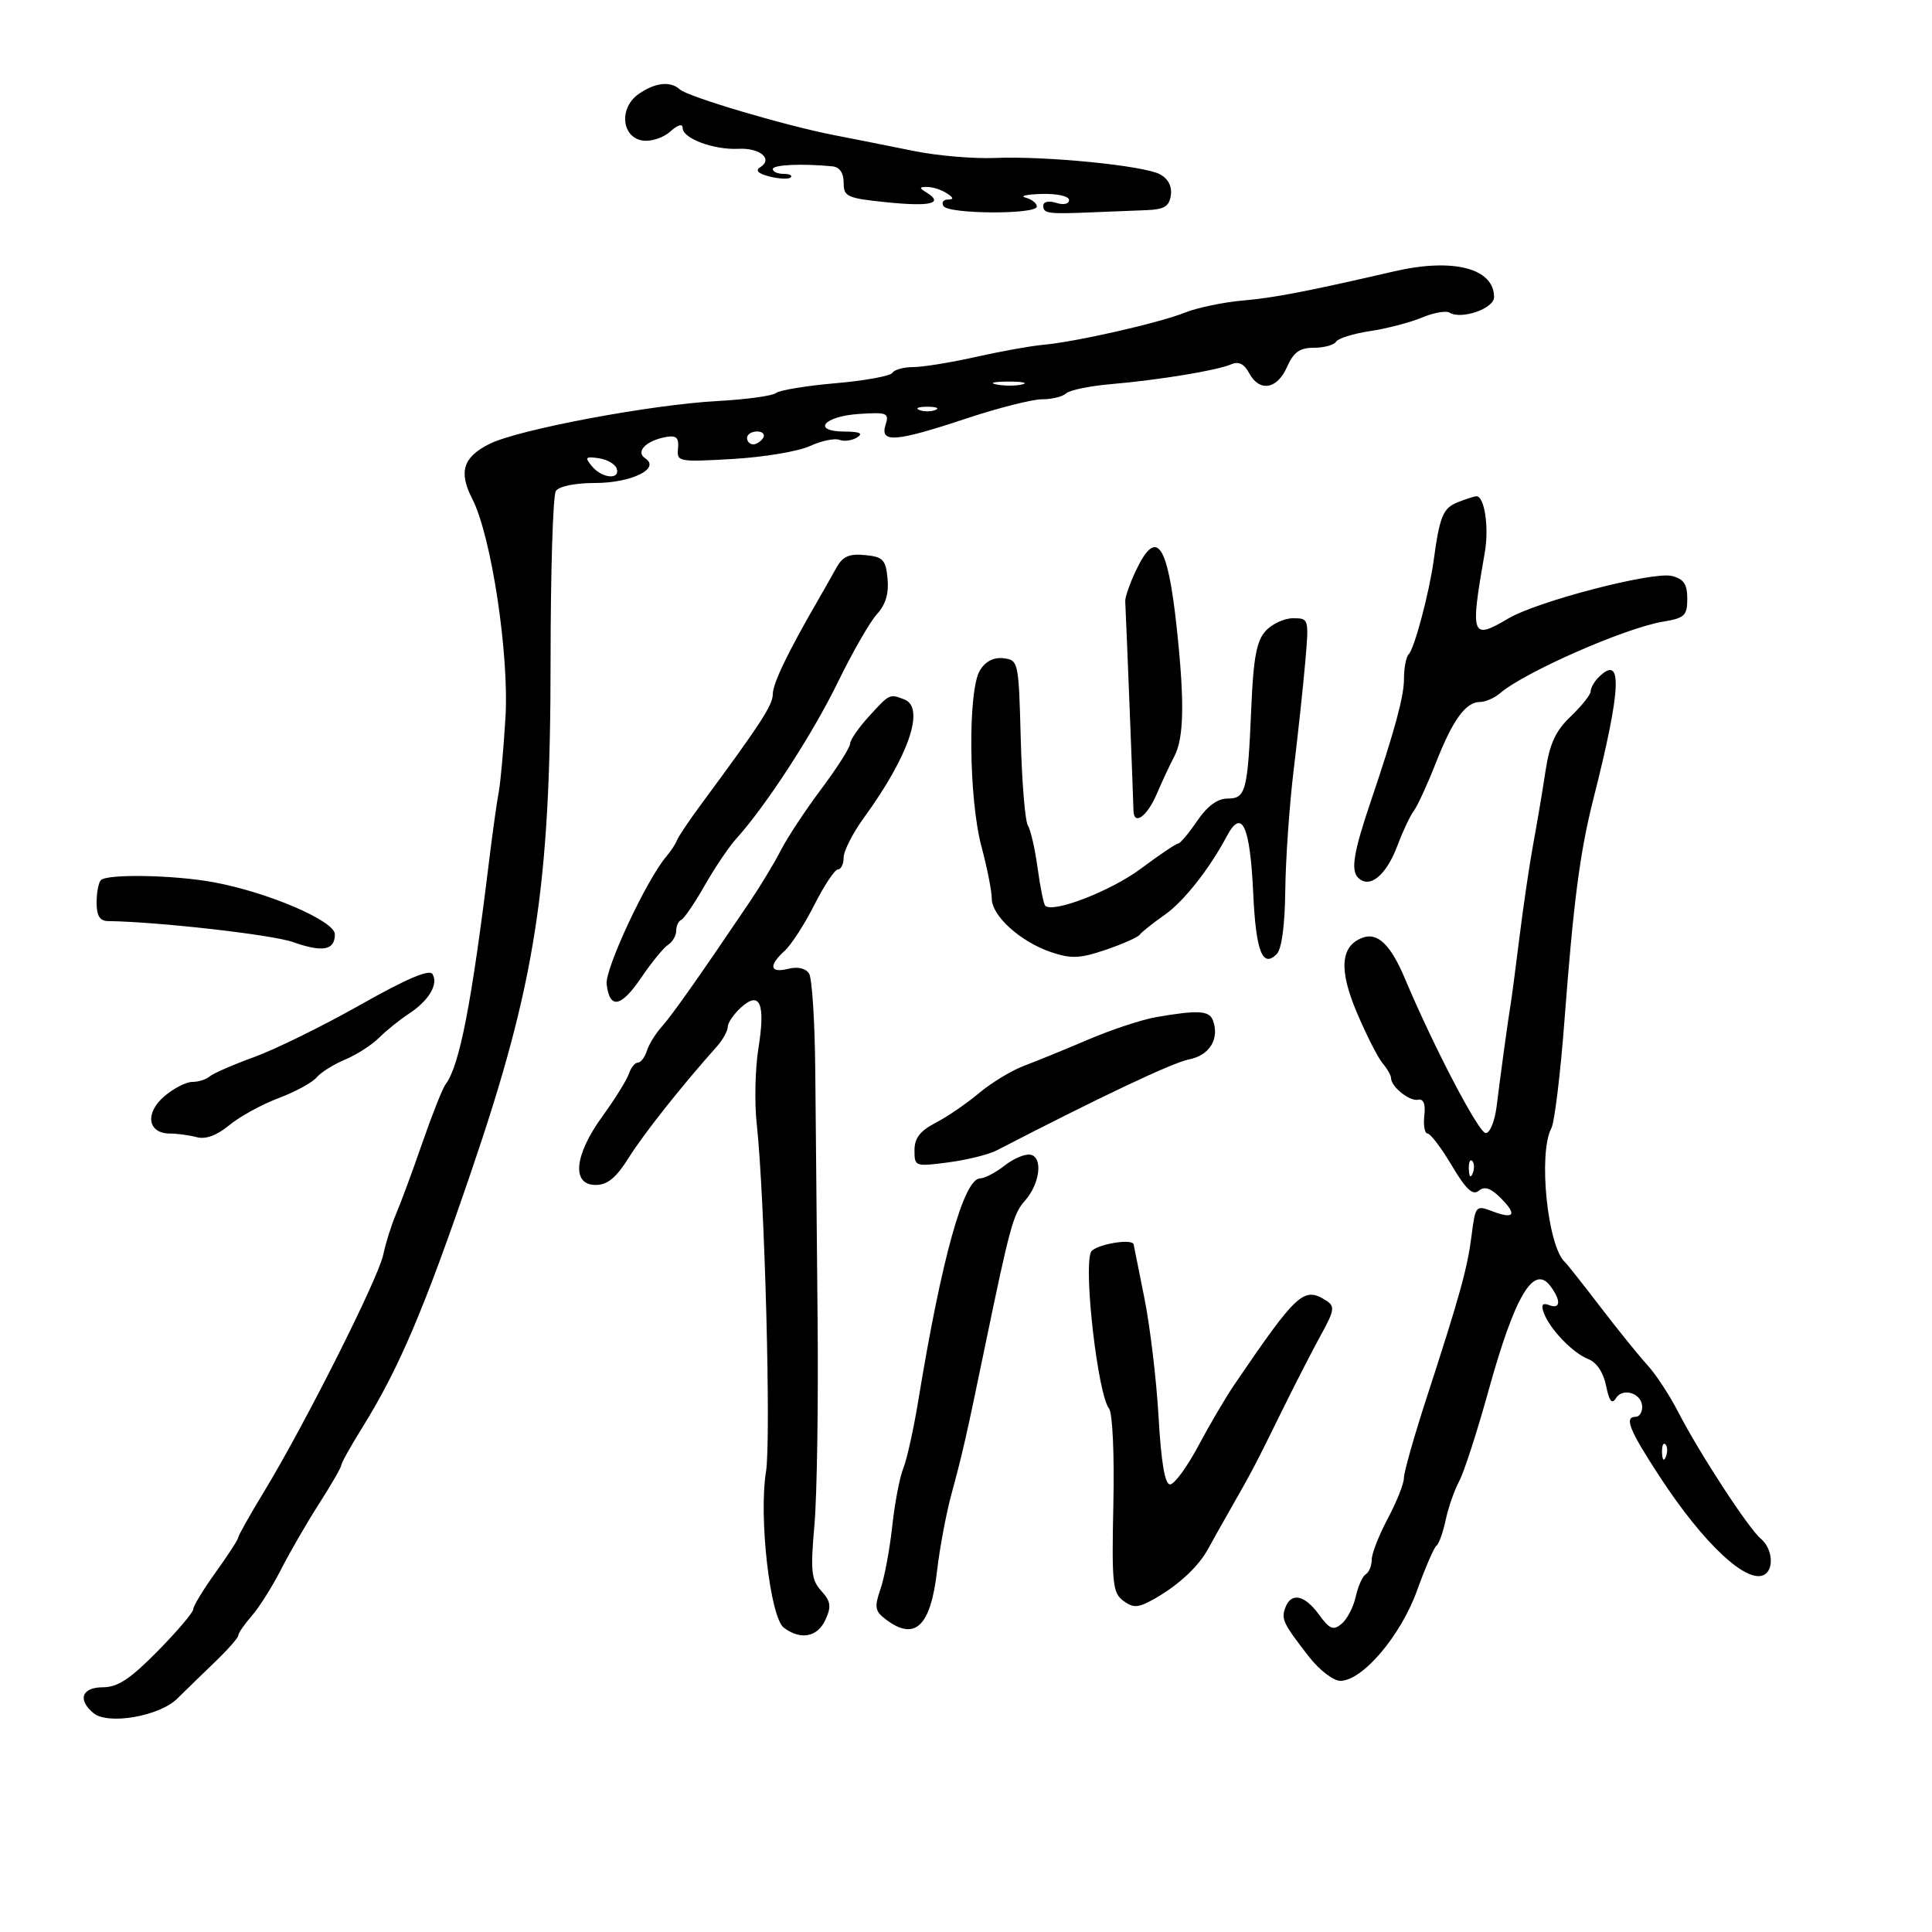 <svg xmlns="http://www.w3.org/2000/svg" width="300" height="300" viewBox="0 0 300 300" version="1.1">
	<path d="M 99.165 14.597 C 96.078 16.759, 96.503 21.359, 99.832 21.830 C 101.115 22.012, 103.028 21.380, 104.082 20.425 C 105.242 19.376, 106 19.157, 106 19.870 C 106 21.495, 110.835 23.299, 114.675 23.106 C 118.031 22.938, 120.096 24.705, 118.033 25.980 C 117.230 26.476, 117.741 26.969, 119.523 27.416 C 121.015 27.791, 122.483 27.850, 122.785 27.549 C 123.086 27.247, 122.583 27, 121.667 27 C 120.750 27, 120 26.663, 120.001 26.250 C 120.001 25.578, 124.555 25.371, 129.250 25.829 C 130.374 25.939, 131 26.844, 131 28.362 C 131 30.539, 131.520 30.777, 137.626 31.403 C 144.414 32.098, 146.574 31.607, 143.971 29.961 C 142.684 29.147, 142.687 29.031, 144 29.031 C 144.825 29.031, 146.175 29.467, 147 30 C 148.090 30.704, 148.142 30.974, 147.191 30.985 C 146.471 30.993, 146.160 31.450, 146.500 32 C 147.279 33.260, 161 33.329, 161 32.073 C 161 31.564, 160.213 30.941, 159.250 30.689 C 158.287 30.438, 159.412 30.180, 161.750 30.116 C 164.168 30.050, 166 30.460, 166 31.067 C 166 31.680, 165.147 31.864, 164 31.500 C 162.853 31.136, 162 31.320, 162 31.933 C 162 33.160, 162.671 33.253, 169.500 32.972 C 172.250 32.860, 176.075 32.707, 178 32.634 C 180.785 32.527, 181.563 32.054, 181.811 30.318 C 182.007 28.939, 181.385 27.741, 180.123 27.066 C 177.584 25.707, 162.350 24.198, 154.500 24.528 C 151.200 24.666, 145.575 24.187, 142 23.463 C 138.425 22.738, 132.800 21.621, 129.500 20.979 C 121.893 19.501, 106.800 15.023, 105.550 13.874 C 104.110 12.549, 101.699 12.822, 99.165 14.597 M 216.500 42.131 C 202.943 45.264, 197.898 46.237, 193 46.664 C 189.975 46.928, 185.925 47.773, 184 48.540 C 179.936 50.161, 167.089 53.080, 162 53.539 C 160.075 53.713, 155.350 54.562, 151.500 55.427 C 147.651 56.292, 143.290 57, 141.809 57 C 140.329 57, 138.869 57.403, 138.565 57.895 C 138.260 58.388, 134.296 59.113, 129.756 59.506 C 125.215 59.900, 121.049 60.584, 120.499 61.027 C 119.948 61.470, 115.898 62.027, 111.499 62.265 C 101.041 62.830, 80.445 66.700, 76 68.934 C 71.894 70.998, 71.182 73.273, 73.333 77.461 C 76.298 83.236, 79.088 101.675, 78.484 111.504 C 78.180 116.452, 77.711 121.625, 77.442 123 C 77.172 124.375, 76.510 129.100, 75.971 133.500 C 73.220 155.938, 71.360 165.498, 69.185 168.379 C 68.719 168.995, 67.091 173.100, 65.567 177.500 C 64.042 181.900, 62.214 186.850, 61.503 188.500 C 60.792 190.150, 59.892 193.011, 59.502 194.858 C 58.721 198.562, 47.320 221.217, 41.016 231.594 C 38.807 235.230, 37 238.442, 37 238.733 C 37 239.023, 35.425 241.453, 33.500 244.133 C 31.575 246.812, 30 249.404, 30 249.892 C 30 250.380, 27.515 253.304, 24.479 256.390 C 20.225 260.712, 18.274 262, 15.979 262 C 12.703 262, 12 263.925, 14.514 266.012 C 16.775 267.888, 24.767 266.501, 27.537 263.751 C 28.784 262.513, 31.423 259.947, 33.402 258.048 C 35.381 256.150, 37 254.306, 37 253.951 C 37 253.596, 37.945 252.225, 39.099 250.903 C 40.254 249.581, 42.294 246.348, 43.633 243.717 C 44.972 241.086, 47.627 236.495, 49.534 233.515 C 51.440 230.534, 53 227.828, 53 227.500 C 53 227.172, 54.463 224.553, 56.250 221.680 C 61.946 212.524, 65.860 203.330, 73.143 182 C 83.165 152.649, 85.485 137.719, 85.494 102.500 C 85.497 88.750, 85.864 76.938, 86.309 76.250 C 86.787 75.511, 89.266 75, 92.368 75 C 98.030 75, 102.606 72.769, 100.203 71.181 C 98.614 70.131, 100.334 68.391, 103.500 67.845 C 105.032 67.581, 105.449 68, 105.282 69.637 C 105.070 71.708, 105.336 71.759, 113.782 71.269 C 118.577 70.991, 123.959 70.092, 125.742 69.272 C 127.525 68.451, 129.591 68.013, 130.333 68.297 C 131.074 68.582, 132.316 68.413, 133.091 67.923 C 134.082 67.295, 133.511 67.026, 131.167 67.015 C 125.965 66.991, 127.878 64.637, 133.391 64.277 C 137.765 63.992, 138.094 64.128, 137.505 65.984 C 136.603 68.826, 139.070 68.631, 150 65 C 154.966 63.350, 160.283 62, 161.815 62 C 163.347 62, 165.028 61.588, 165.550 61.084 C 166.073 60.581, 169.200 59.935, 172.500 59.650 C 180.037 58.999, 188.983 57.524, 191.173 56.572 C 192.328 56.070, 193.191 56.489, 193.958 57.922 C 195.558 60.912, 198.298 60.482, 199.840 57 C 200.868 54.677, 201.812 54, 204.025 54 C 205.596 54, 207.144 53.576, 207.464 53.058 C 207.785 52.540, 210.166 51.798, 212.757 51.409 C 215.347 51.021, 218.957 50.080, 220.777 49.320 C 222.598 48.559, 224.529 48.209, 225.068 48.542 C 226.908 49.679, 232 47.916, 232 46.143 C 232 41.658, 225.654 40.016, 216.500 42.131 M 154.762 59.707 C 156.006 59.946, 157.806 59.937, 158.762 59.687 C 159.718 59.437, 158.700 59.241, 156.500 59.252 C 154.300 59.263, 153.518 59.468, 154.762 59.707 M 142.750 63.662 C 143.438 63.940, 144.563 63.940, 145.250 63.662 C 145.938 63.385, 145.375 63.158, 144 63.158 C 142.625 63.158, 142.063 63.385, 142.750 63.662 M 116 68 C 116 68.550, 116.423 69, 116.941 69 C 117.459 69, 118.160 68.550, 118.500 68 C 118.840 67.450, 118.416 67, 117.559 67 C 116.702 67, 116 67.450, 116 68 M 91.920 72.404 C 93.486 74.291, 96.348 74.549, 95.755 72.750 C 95.529 72.063, 94.275 71.344, 92.970 71.154 C 90.897 70.852, 90.764 71.010, 91.920 72.404 M 226.280 78.020 C 224.080 78.905, 223.540 80.230, 222.623 87 C 221.947 91.989, 219.633 100.700, 218.749 101.584 C 218.337 101.996, 218.005 103.721, 218.010 105.417 C 218.019 108.110, 216.554 113.510, 212.833 124.500 C 210.187 132.315, 209.724 135.124, 210.890 136.290 C 212.667 138.067, 215.252 135.952, 217 131.290 C 217.825 129.089, 218.970 126.661, 219.545 125.894 C 220.120 125.127, 221.650 121.800, 222.944 118.500 C 225.586 111.766, 227.590 109, 229.826 109 C 230.660 109, 232.053 108.392, 232.921 107.649 C 236.783 104.343, 252.372 97.499, 258.250 96.528 C 261.591 95.977, 262 95.589, 262 92.974 C 262 90.712, 261.451 89.900, 259.609 89.438 C 256.665 88.699, 238.765 93.351, 234.211 96.038 C 228.461 99.430, 228.267 98.881, 230.563 85.753 C 231.245 81.850, 230.495 76.954, 229.231 77.063 C 228.829 77.098, 227.501 77.529, 226.280 78.020 M 176.380 88.611 C 175.438 90.597, 174.693 92.735, 174.726 93.361 C 174.897 96.660, 176 124.693, 176 125.755 C 176 128.310, 178.087 126.873, 179.638 123.250 C 180.522 121.188, 181.730 118.600, 182.323 117.500 C 183.849 114.671, 183.962 109.030, 182.724 97.500 C 181.305 84.280, 179.582 81.865, 176.380 88.611 M 129.857 88.192 C 129.155 89.461, 127.887 91.697, 127.040 93.161 C 122.329 101.301, 120 106.140, 120 107.786 C 120 109.487, 118.074 112.445, 108.810 124.977 C 106.989 127.439, 105.329 129.914, 105.120 130.477 C 104.910 131.040, 104.164 132.175, 103.462 133 C 100.397 136.598, 93.916 150.465, 94.198 152.820 C 94.671 156.773, 96.433 156.433, 99.590 151.781 C 101.187 149.426, 103.058 147.140, 103.747 146.700 C 104.436 146.260, 105 145.285, 105 144.534 C 105 143.782, 105.354 143.017, 105.787 142.833 C 106.220 142.650, 107.856 140.250, 109.422 137.500 C 110.989 134.750, 113.186 131.490, 114.304 130.256 C 118.907 125.176, 126.186 113.976, 130.068 106 C 132.343 101.325, 135.091 96.537, 136.174 95.359 C 137.515 93.902, 138.040 92.147, 137.822 89.859 C 137.538 86.896, 137.124 86.464, 134.316 86.192 C 131.842 85.952, 130.848 86.398, 129.857 88.192 M 196.517 97.982 C 195.125 99.519, 194.630 102.153, 194.307 109.732 C 193.745 122.907, 193.462 124, 190.610 124 C 189.043 124, 187.463 125.167, 185.879 127.493 C 184.571 129.414, 183.244 130.989, 182.931 130.993 C 182.617 130.997, 180.015 132.750, 177.148 134.889 C 172.507 138.352, 163.505 141.839, 162.305 140.638 C 162.056 140.389, 161.525 137.770, 161.124 134.818 C 160.724 131.865, 160.041 128.876, 159.608 128.175 C 159.175 127.474, 158.676 121.410, 158.500 114.700 C 158.187 102.762, 158.130 102.494, 155.840 102.214 C 154.315 102.027, 153.037 102.676, 152.170 104.078 C 150.267 107.156, 150.411 124.015, 152.404 131.460 C 153.282 134.738, 154 138.366, 154 139.523 C 154 142.218, 158.451 146.240, 163.214 147.849 C 166.340 148.905, 167.684 148.847, 171.697 147.485 C 174.319 146.594, 176.698 145.537, 176.982 145.135 C 177.267 144.733, 178.987 143.364, 180.805 142.094 C 183.776 140.019, 187.787 134.950, 190.487 129.861 C 192.845 125.416, 194.108 128.151, 194.603 138.769 C 195.020 147.731, 196.039 150.361, 198.241 148.159 C 199.023 147.377, 199.518 143.691, 199.579 138.209 C 199.632 133.419, 200.221 125, 200.887 119.500 C 201.554 114, 202.363 106.463, 202.684 102.750 C 203.262 96.075, 203.241 96, 200.789 96 C 199.426 96, 197.503 96.892, 196.517 97.982 M 248.200 105.200 C 247.540 105.860, 247 106.824, 247 107.342 C 247 107.860, 245.610 109.612, 243.911 111.236 C 241.521 113.520, 240.628 115.469, 239.967 119.844 C 239.497 122.955, 238.652 127.975, 238.089 131 C 237.527 134.025, 236.562 140.550, 235.945 145.500 C 235.329 150.450, 234.707 155.175, 234.564 156 C 234.213 158.024, 233.045 166.528, 232.401 171.750 C 232.108 174.128, 231.354 175.973, 230.689 175.939 C 229.587 175.882, 222.577 162.469, 218.171 151.986 C 215.938 146.673, 213.903 144.716, 211.550 145.619 C 208.141 146.927, 207.874 150.568, 210.699 157.245 C 212.155 160.685, 213.943 164.210, 214.673 165.079 C 215.403 165.947, 216 166.992, 216 167.400 C 216 168.738, 218.864 171.042, 220.185 170.768 C 221.049 170.589, 221.375 171.413, 221.167 173.250 C 220.997 174.762, 221.227 176.009, 221.678 176.020 C 222.130 176.031, 223.822 178.266, 225.437 180.987 C 227.630 184.682, 228.689 185.673, 229.620 184.900 C 230.517 184.156, 231.469 184.469, 233.016 186.016 C 235.633 188.633, 235.148 189.387, 231.693 188.073 C 229.181 187.118, 229.092 187.222, 228.513 191.795 C 227.859 196.954, 226.699 201.144, 221.478 217.196 C 219.565 223.079, 218 228.612, 218 229.492 C 218 230.372, 216.875 233.205, 215.500 235.788 C 214.125 238.371, 213 241.249, 213 242.183 C 213 243.117, 212.585 244.139, 212.077 244.452 C 211.569 244.766, 210.865 246.337, 210.513 247.942 C 210.160 249.548, 209.177 251.438, 208.328 252.143 C 207.028 253.222, 206.472 252.996, 204.809 250.712 C 202.588 247.663, 200.515 247.216, 199.604 249.590 C 198.908 251.405, 199.226 252.073, 203.252 257.250 C 204.856 259.313, 207.048 261, 208.123 261 C 211.557 261, 217.493 254.019, 220.027 247 C 221.317 243.425, 222.683 240.275, 223.061 240 C 223.439 239.725, 224.082 237.925, 224.490 236 C 224.897 234.075, 225.839 231.375, 226.582 230 C 227.324 228.625, 229.366 222.325, 231.118 216 C 235.220 201.191, 238.151 196.233, 240.750 199.710 C 242.425 201.951, 242.331 203.341, 240.551 202.658 C 239.523 202.264, 239.276 202.596, 239.700 203.801 C 240.585 206.314, 244.201 210.097, 246.609 211.028 C 247.918 211.534, 248.973 213.107, 249.389 215.172 C 249.878 217.597, 250.296 218.121, 250.929 217.104 C 252.004 215.377, 255 216.381, 255 218.469 C 255 219.311, 254.550 220, 254 220 C 252.161 220, 252.966 222.013, 257.711 229.282 C 264.546 239.754, 271.376 246.122, 274.021 244.487 C 275.520 243.560, 275.186 240.399, 273.434 238.945 C 271.514 237.352, 263.890 225.660, 260.574 219.226 C 259.235 216.627, 257.095 213.366, 255.819 211.981 C 254.544 210.595, 251.268 206.545, 248.539 202.981 C 245.810 199.416, 243.326 196.275, 243.019 196 C 240.297 193.567, 238.820 179.090, 240.895 175.184 C 241.387 174.258, 242.301 166.750, 242.927 158.500 C 244.339 139.887, 245.328 132.313, 247.435 124 C 251.791 106.806, 252.012 101.388, 248.200 105.200 M 134.944 111.223 C 133.325 112.995, 132 114.917, 132 115.493 C 132 116.068, 129.986 119.230, 127.525 122.520 C 125.063 125.809, 122.251 130.068, 121.275 131.985 C 120.299 133.901, 118.129 137.501, 116.454 139.985 C 108.636 151.573, 104.359 157.644, 102.761 159.420 C 101.805 160.483, 100.762 162.173, 100.444 163.176 C 100.126 164.179, 99.498 165, 99.049 165 C 98.600 165, 97.969 165.787, 97.645 166.750 C 97.322 167.713, 95.469 170.687, 93.529 173.359 C 89.167 179.365, 88.714 184, 92.487 184 C 94.329 184, 95.668 182.896, 97.643 179.750 C 99.985 176.018, 105.907 168.544, 111.250 162.577 C 112.213 161.502, 113 160.102, 113 159.466 C 113 158.830, 113.927 157.471, 115.061 156.445 C 118.011 153.775, 118.886 155.832, 117.763 162.801 C 117.259 165.935, 117.142 171.200, 117.503 174.500 C 118.742 185.800, 119.749 223.568, 118.943 228.536 C 117.800 235.588, 119.581 251.151, 121.714 252.750 C 124.343 254.720, 126.943 254.219, 128.180 251.504 C 129.118 249.446, 129.003 248.661, 127.527 247.030 C 125.971 245.311, 125.832 243.971, 126.466 236.776 C 126.867 232.224, 127.086 217.700, 126.952 204.500 C 126.819 191.300, 126.659 174.200, 126.597 166.500 C 126.536 158.800, 126.102 151.901, 125.633 151.169 C 125.109 150.349, 123.864 150.068, 122.391 150.438 C 119.537 151.154, 119.300 149.944, 121.843 147.642 C 122.857 146.725, 124.935 143.505, 126.462 140.487 C 127.989 137.469, 129.635 135, 130.119 135 C 130.604 135, 131 134.168, 131 133.150 C 131 132.133, 132.440 129.320, 134.201 126.900 C 141.138 117.365, 143.688 109.862, 140.418 108.607 C 138.120 107.725, 138.153 107.709, 134.944 111.223 M 15.667 136.667 C 15.300 137.033, 15 138.608, 15 140.167 C 15 142.189, 15.501 143.007, 16.750 143.024 C 24.548 143.129, 42.262 145.138, 45.500 146.285 C 50.111 147.917, 52 147.566, 52 145.076 C 52 143, 41.560 138.527, 33.114 136.984 C 26.966 135.861, 16.660 135.674, 15.667 136.667 M 55.971 156.018 C 50.212 159.275, 42.800 162.923, 39.500 164.125 C 36.200 165.327, 33.072 166.691, 32.550 167.155 C 32.027 167.620, 30.815 168, 29.856 168 C 28.896 168, 26.933 169.014, 25.492 170.253 C 22.464 172.858, 22.935 175.992, 26.357 176.014 C 27.536 176.021, 29.439 176.279, 30.586 176.587 C 31.938 176.950, 33.696 176.297, 35.586 174.729 C 37.189 173.399, 40.631 171.507, 43.236 170.525 C 45.841 169.543, 48.505 168.097, 49.156 167.312 C 49.808 166.527, 51.800 165.275, 53.583 164.530 C 55.366 163.785, 57.734 162.266, 58.845 161.155 C 59.957 160.043, 62.040 158.365, 63.474 157.425 C 66.599 155.377, 68.123 152.817, 67.151 151.245 C 66.671 150.467, 63.065 152.006, 55.971 156.018 M 179.500 157.944 C 177.300 158.326, 172.575 159.888, 169 161.416 C 165.425 162.943, 160.926 164.782, 159.002 165.503 C 157.079 166.223, 153.929 168.135, 152.002 169.752 C 150.076 171.369, 147.037 173.447, 145.250 174.371 C 142.863 175.605, 142 176.733, 142 178.620 C 142 181.139, 142.099 181.175, 147.250 180.494 C 150.137 180.113, 153.502 179.283, 154.727 178.650 C 171.064 170.210, 182.085 164.998, 184.648 164.499 C 187.842 163.877, 189.420 161.259, 188.325 158.404 C 187.754 156.916, 185.964 156.823, 179.500 157.944 M 156 180.985 C 154.625 182.069, 152.915 182.966, 152.199 182.978 C 149.652 183.021, 146.221 195.348, 142.589 217.500 C 141.867 221.900, 140.821 226.625, 140.262 228 C 139.704 229.375, 138.931 233.425, 138.545 237 C 138.158 240.575, 137.338 244.960, 136.722 246.744 C 135.748 249.565, 135.857 250.181, 137.551 251.463 C 142.069 254.879, 144.506 252.574, 145.503 243.942 C 145.912 240.399, 146.919 235.025, 147.741 232 C 149.468 225.640, 150.041 223.123, 152.860 209.500 C 156.812 190.408, 157.334 188.489, 159.136 186.463 C 161.489 183.819, 161.988 179.674, 160 179.299 C 159.175 179.143, 157.375 179.902, 156 180.985 M 228.079 181.583 C 228.127 182.748, 228.364 182.985, 228.683 182.188 C 228.972 181.466, 228.936 180.603, 228.604 180.271 C 228.272 179.939, 228.036 180.529, 228.079 181.583 M 169.377 194.460 C 168.258 197.376, 170.498 216.579, 172.205 218.707 C 172.758 219.396, 173.049 225.783, 172.882 233.571 C 172.619 245.909, 172.769 247.358, 174.444 248.583 C 176.026 249.739, 176.742 249.686, 179.333 248.219 C 182.997 246.145, 186.115 243.236, 187.593 240.513 C 188.195 239.406, 189.615 236.874, 190.749 234.887 C 194.429 228.442, 194.868 227.607, 198.853 219.500 C 201.016 215.100, 203.846 209.580, 205.143 207.233 C 207.183 203.540, 207.298 202.836, 206 201.998 C 202.462 199.716, 201.463 200.623, 191.663 215.018 C 190.345 216.953, 187.831 221.228, 186.075 224.518 C 184.320 227.808, 182.347 230.500, 181.692 230.500 C 180.883 230.500, 180.308 227.125, 179.902 220 C 179.572 214.225, 178.576 205.900, 177.686 201.500 C 176.797 197.100, 176.054 193.387, 176.035 193.250 C 175.888 192.200, 169.821 193.303, 169.377 194.460 M 258.079 225.583 C 258.127 226.748, 258.364 226.985, 258.683 226.188 C 258.972 225.466, 258.936 224.603, 258.604 224.271 C 258.272 223.939, 258.036 224.529, 258.079 225.583" stroke="none" fill="black" fill-rule="evenodd"/>
</svg>